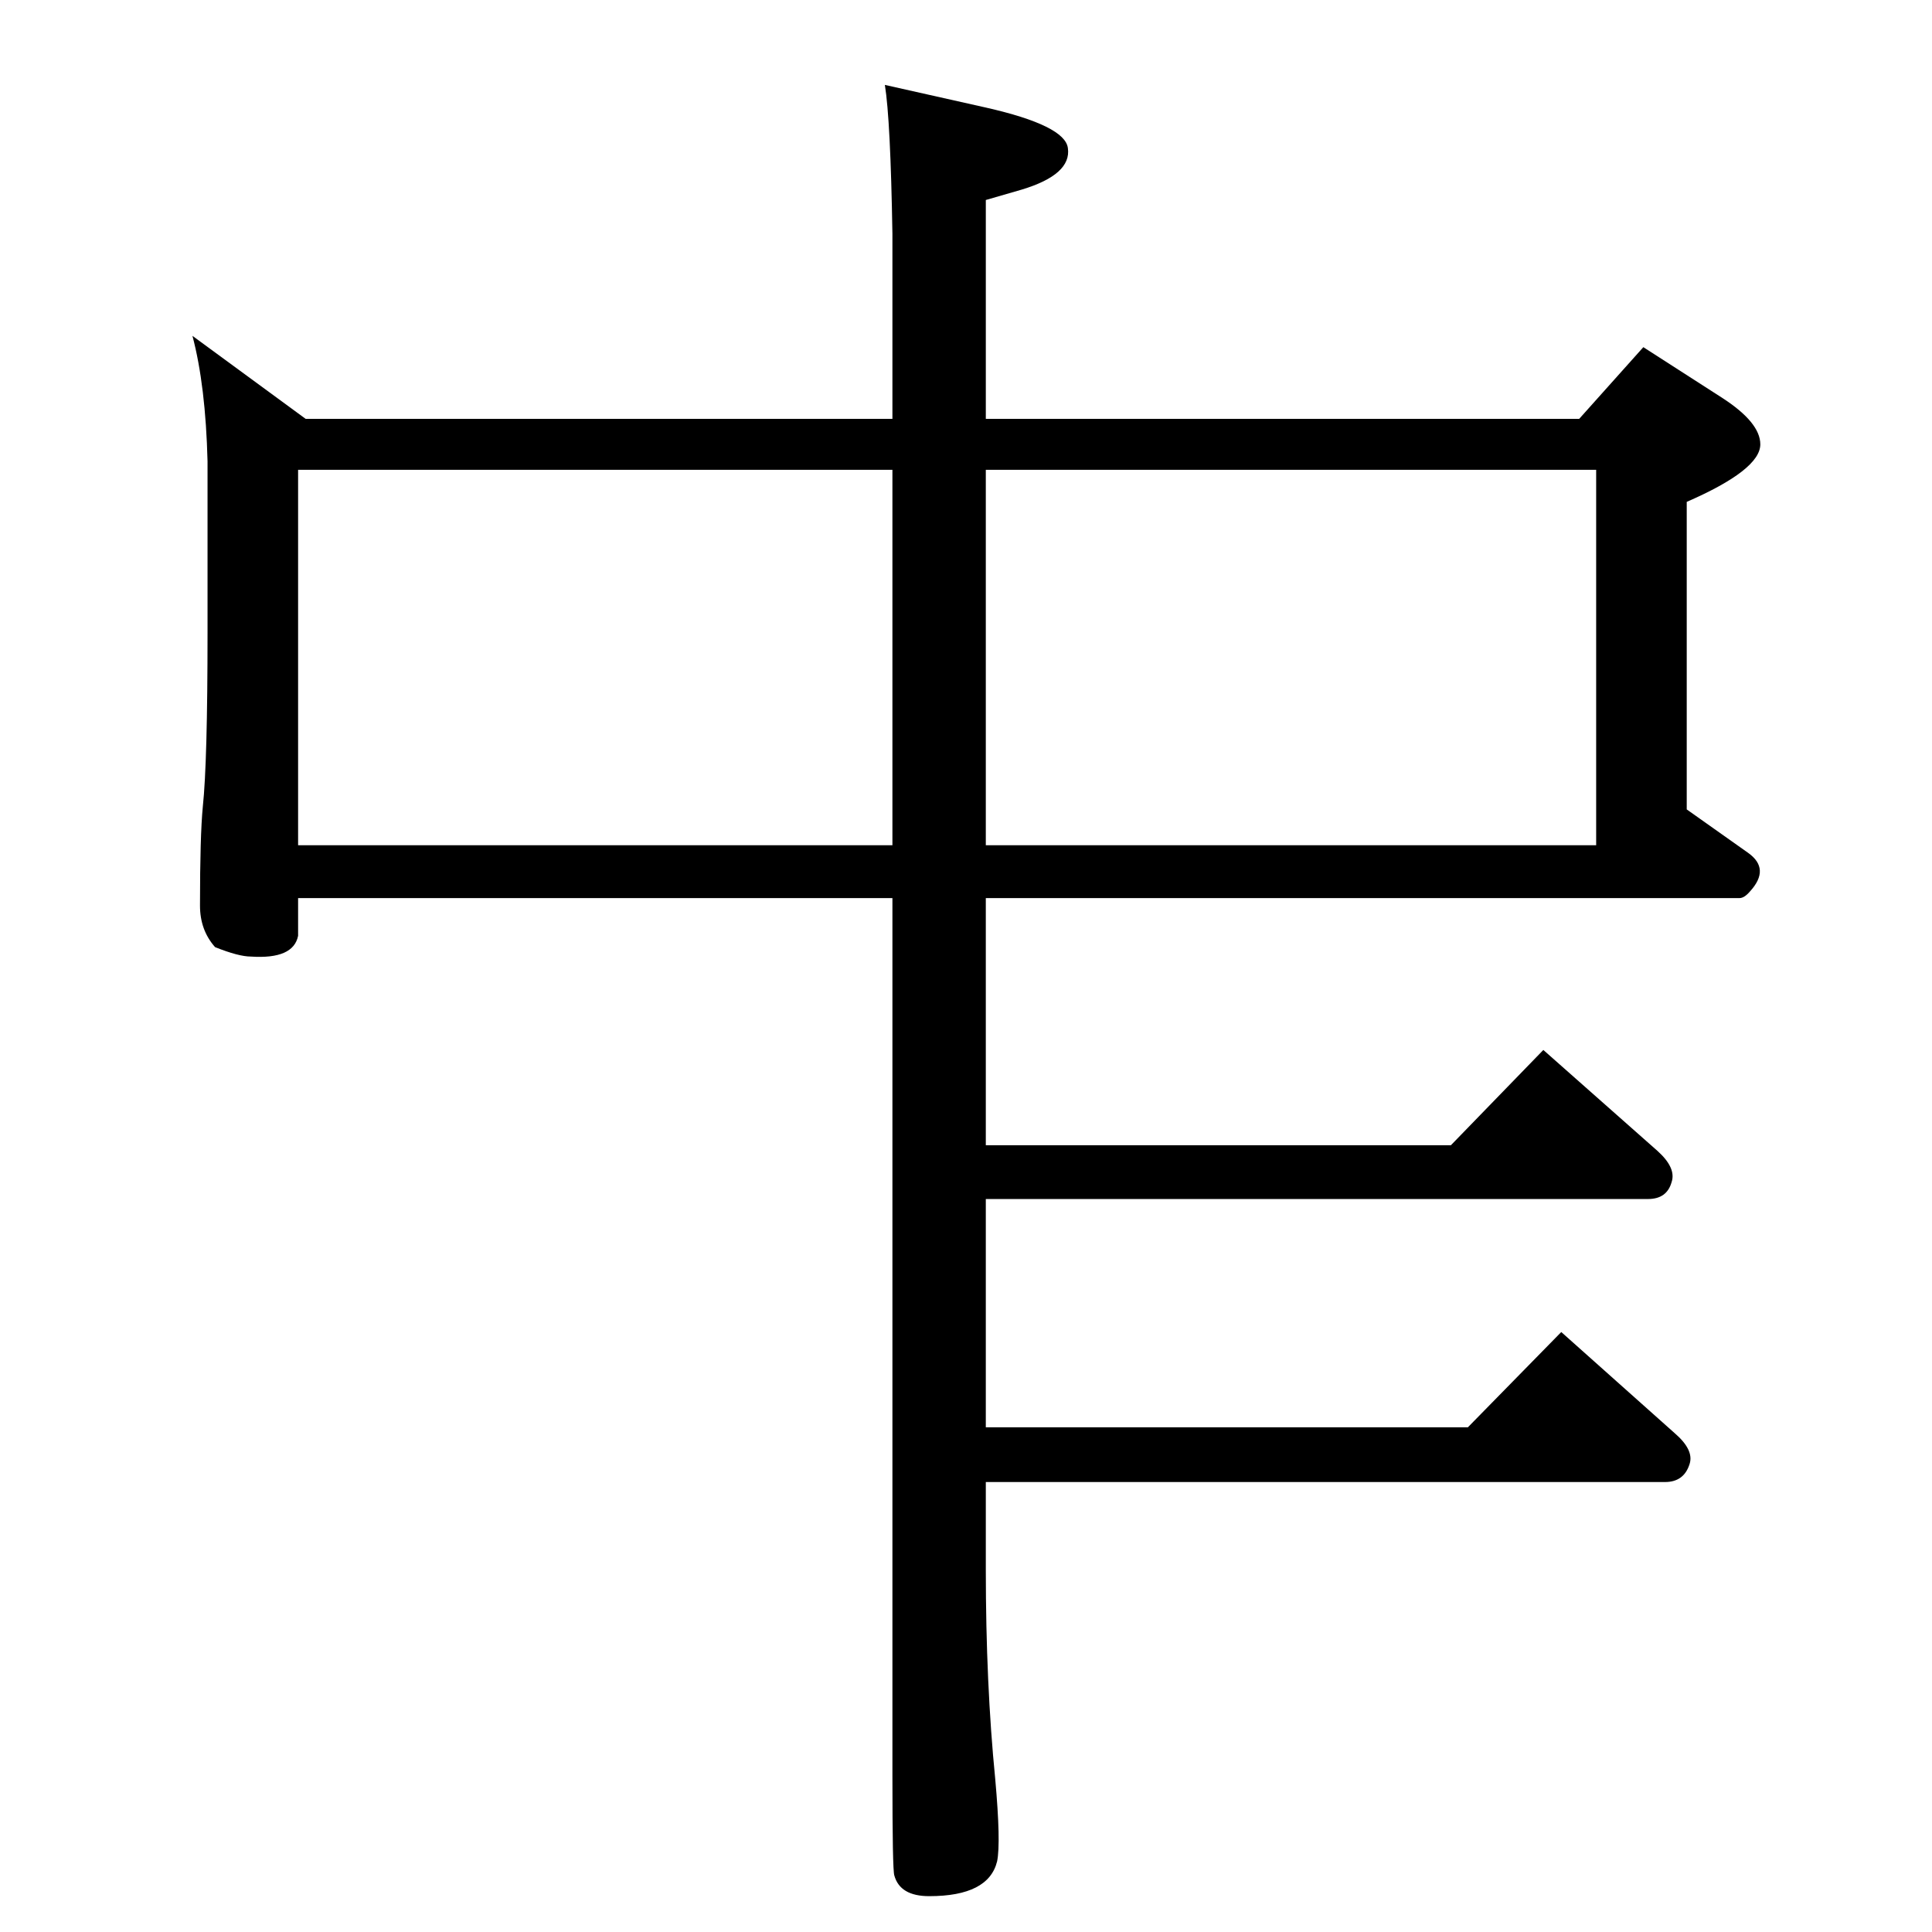 <?xml version="1.0" standalone="no"?>
<!DOCTYPE svg PUBLIC "-//W3C//DTD SVG 1.1//EN" "http://www.w3.org/Graphics/SVG/1.1/DTD/svg11.dtd" >
<svg xmlns="http://www.w3.org/2000/svg" xmlns:xlink="http://www.w3.org/1999/xlink" version="1.1" viewBox="0 0 2048 2048">
  <g transform="matrix(1 0 0 -1 0 2048)">
   <path fill="currentColor"
d="M946 1096h-630v-40q-5 -25 -50 -22q-13 0 -38 10q-16 18 -16 44q0 74 3 105q5 47 5 185v181q-2 80 -16 133l120 -88h622v196q-2 121 -8 158l107 -24q84 -19 87 -43q4 -28 -49 -44l-38 -11v-232h629l68 76l84 -54q40 -26 40 -49q0 -27 -78 -61v-326l65 -46q24 -17 2 -41
q-6 -7 -11 -7h-799v-262h493l98 101l121 -107q20 -18 15 -33q-5 -18 -25 -18h-702v-242h511l99 101l120 -107q21 -18 16 -33q-6 -19 -26 -19h-720v-93q0 -121 10 -222q6 -67 2 -87q-9 -37 -72 -37q-31 0 -37 22q-2 6 -2 105v931zM316 1152h630v398h-630v-398zM1045 1550
v-398h647v398h-647z" />
  </g>

</svg>

